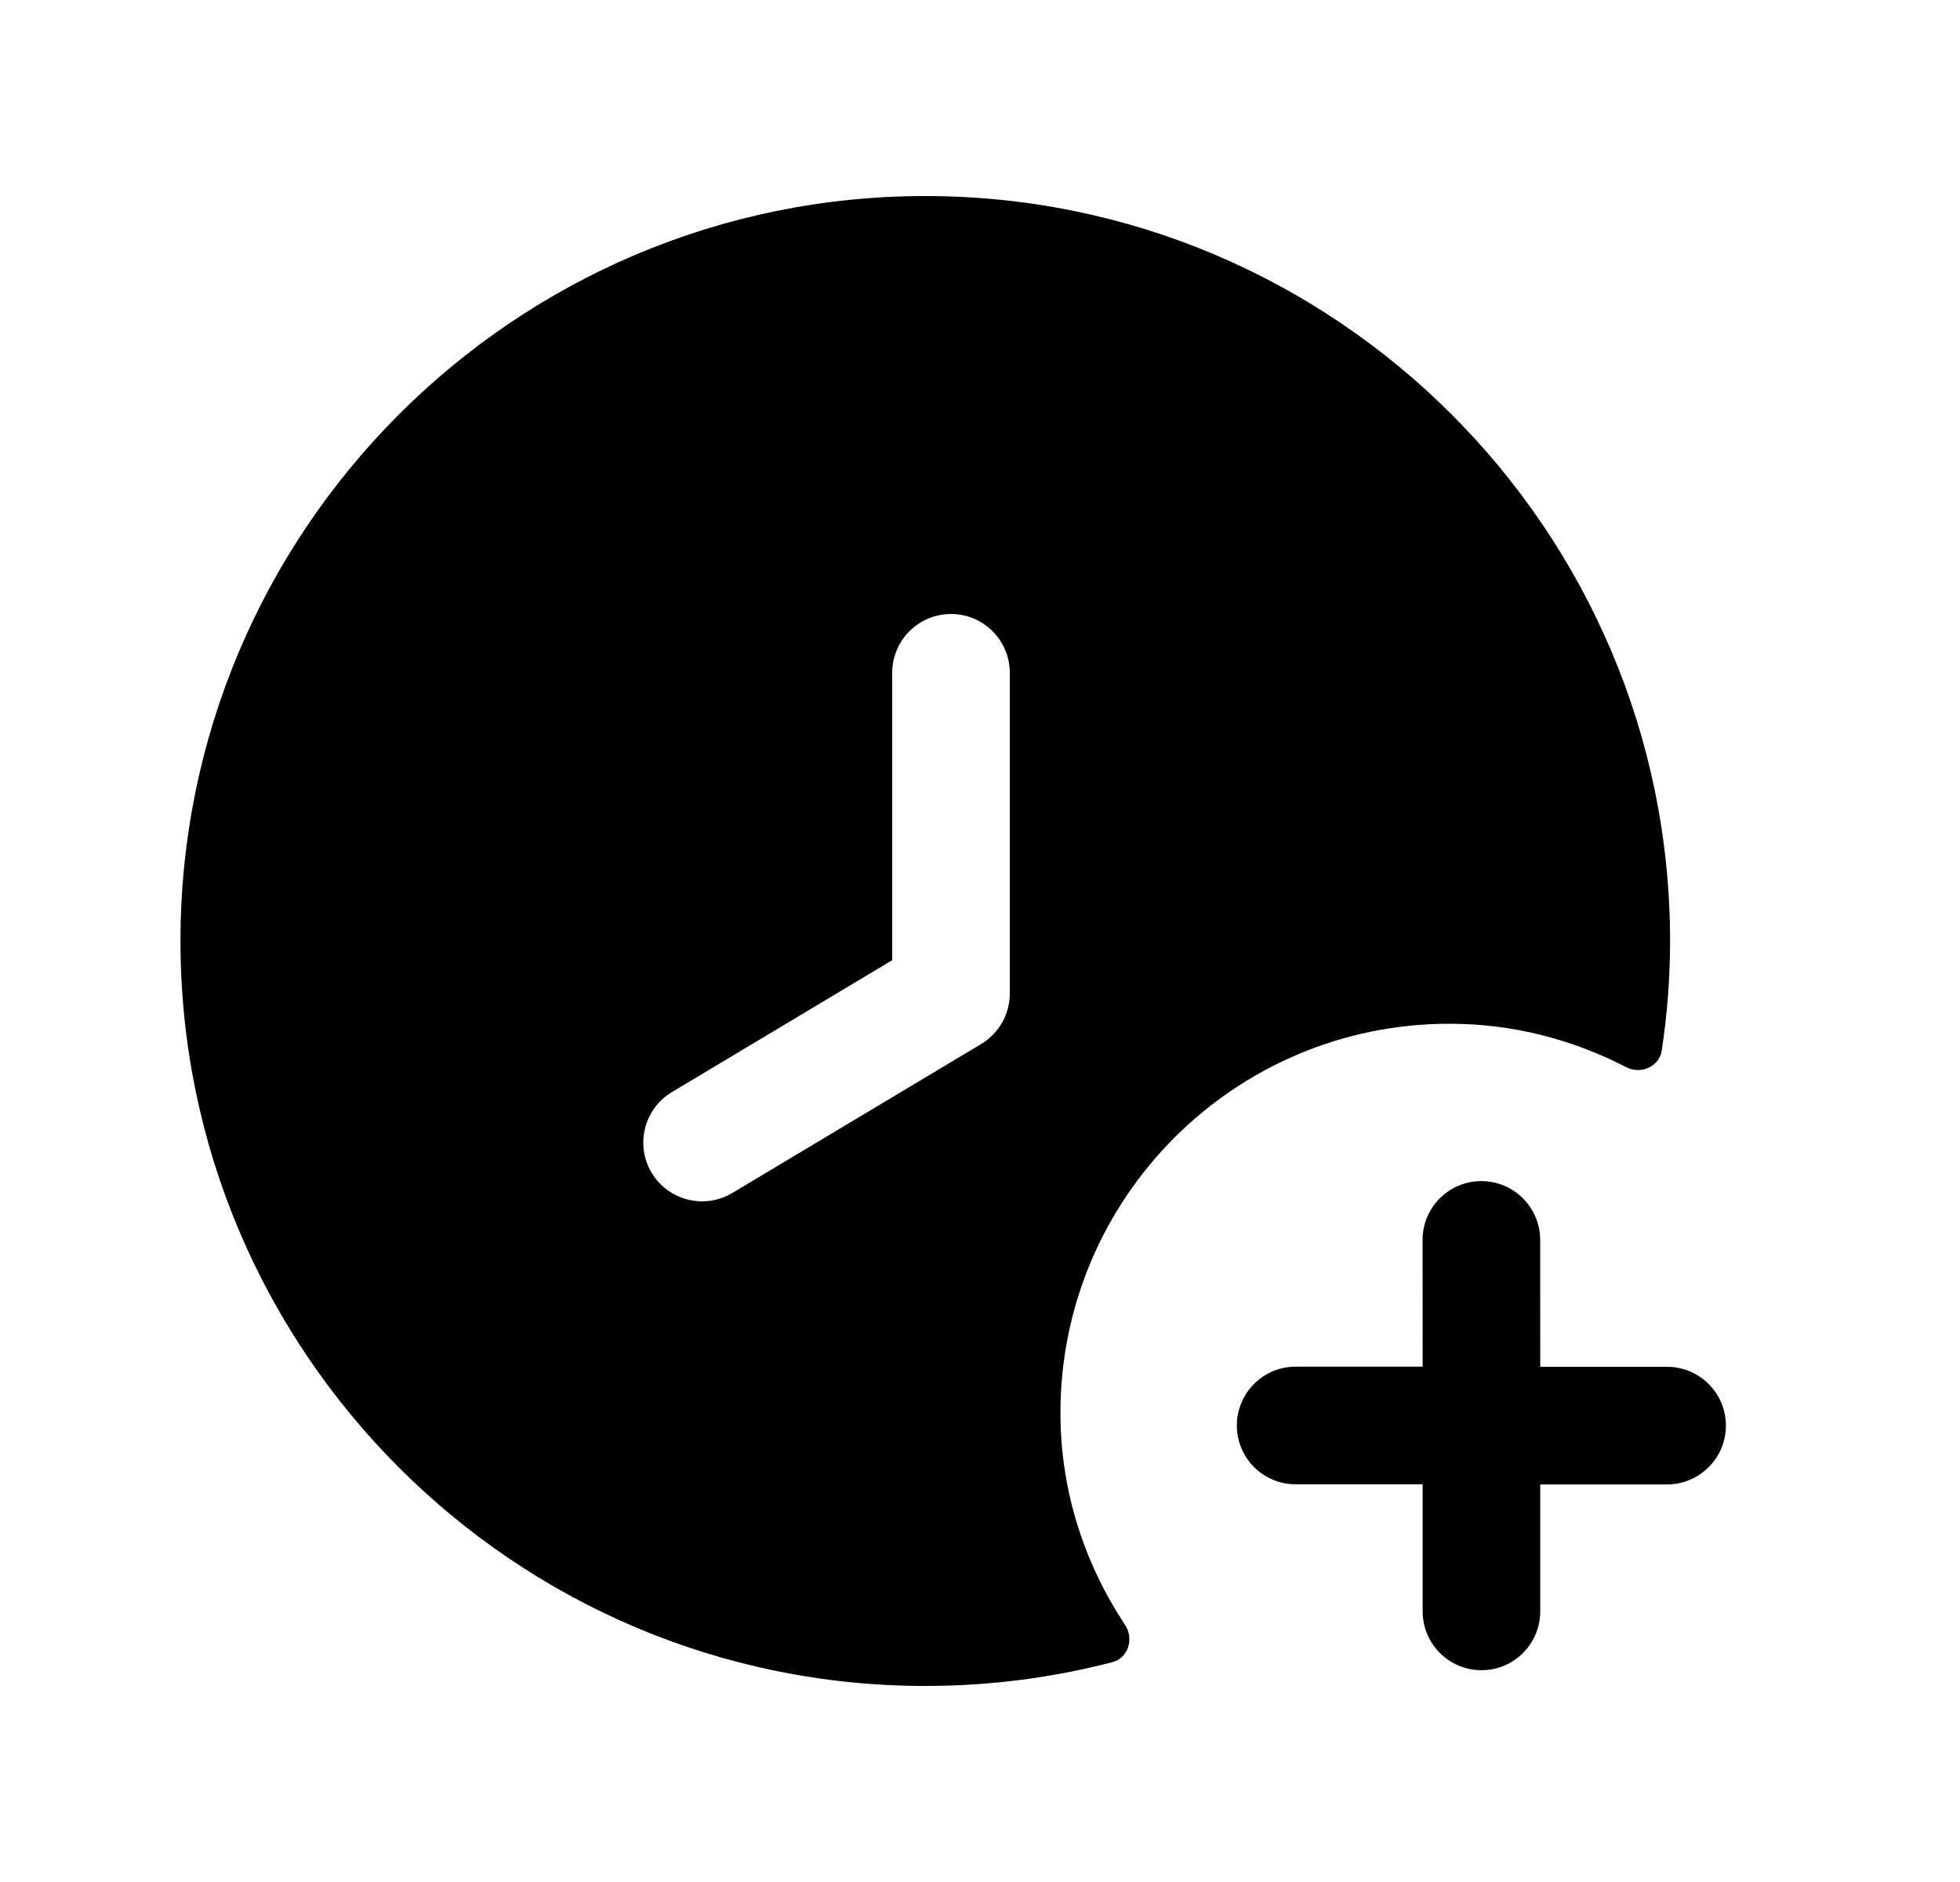 <svg width="25" height="24" viewBox="0 0 25 24" fill="none" xmlns="http://www.w3.org/2000/svg">
<path fill-rule="evenodd" clip-rule="evenodd" d="M12.88 12.67C12.88 12.934 12.741 13.178 12.515 13.314L9.34 15.214C9.22 15.286 9.087 15.32 8.956 15.32C8.701 15.32 8.452 15.191 8.312 14.956C8.099 14.6 8.215 14.14 8.57 13.927L11.38 12.245V8.58C11.38 8.166 11.716 7.83 12.13 7.83C12.544 7.83 12.88 8.166 12.88 8.58V12.67ZM13.526 18.018C13.526 15.277 15.747 13.055 18.488 13.055C19.303 13.055 20.066 13.259 20.742 13.609C20.929 13.706 21.165 13.603 21.196 13.395C21.265 12.94 21.302 12.474 21.302 12C21.302 6.762 17.04 2.5 11.802 2.5C6.564 2.5 2.302 6.762 2.302 12C2.302 17.238 6.564 21.5 11.802 21.5C12.625 21.5 13.424 21.395 14.187 21.197C14.391 21.144 14.467 20.899 14.351 20.723C13.836 19.945 13.526 19.021 13.526 18.018Z" fill="black"/>
<path fill-rule="evenodd" clip-rule="evenodd" d="M18.896 21.299C18.482 21.299 18.146 20.963 18.146 20.549V18.928H16.526C16.112 18.928 15.776 18.593 15.776 18.178C15.776 17.765 16.112 17.428 16.526 17.428H18.146L18.145 15.812C18.145 15.398 18.48 15.062 18.895 15.062C19.309 15.062 19.645 15.398 19.645 15.812L19.646 17.43H21.264C21.678 17.43 22.014 17.765 22.014 18.18C22.014 18.593 21.678 18.93 21.264 18.93H19.646V20.549C19.646 20.962 19.311 21.299 18.896 21.299Z" fill="black"/>
</svg>